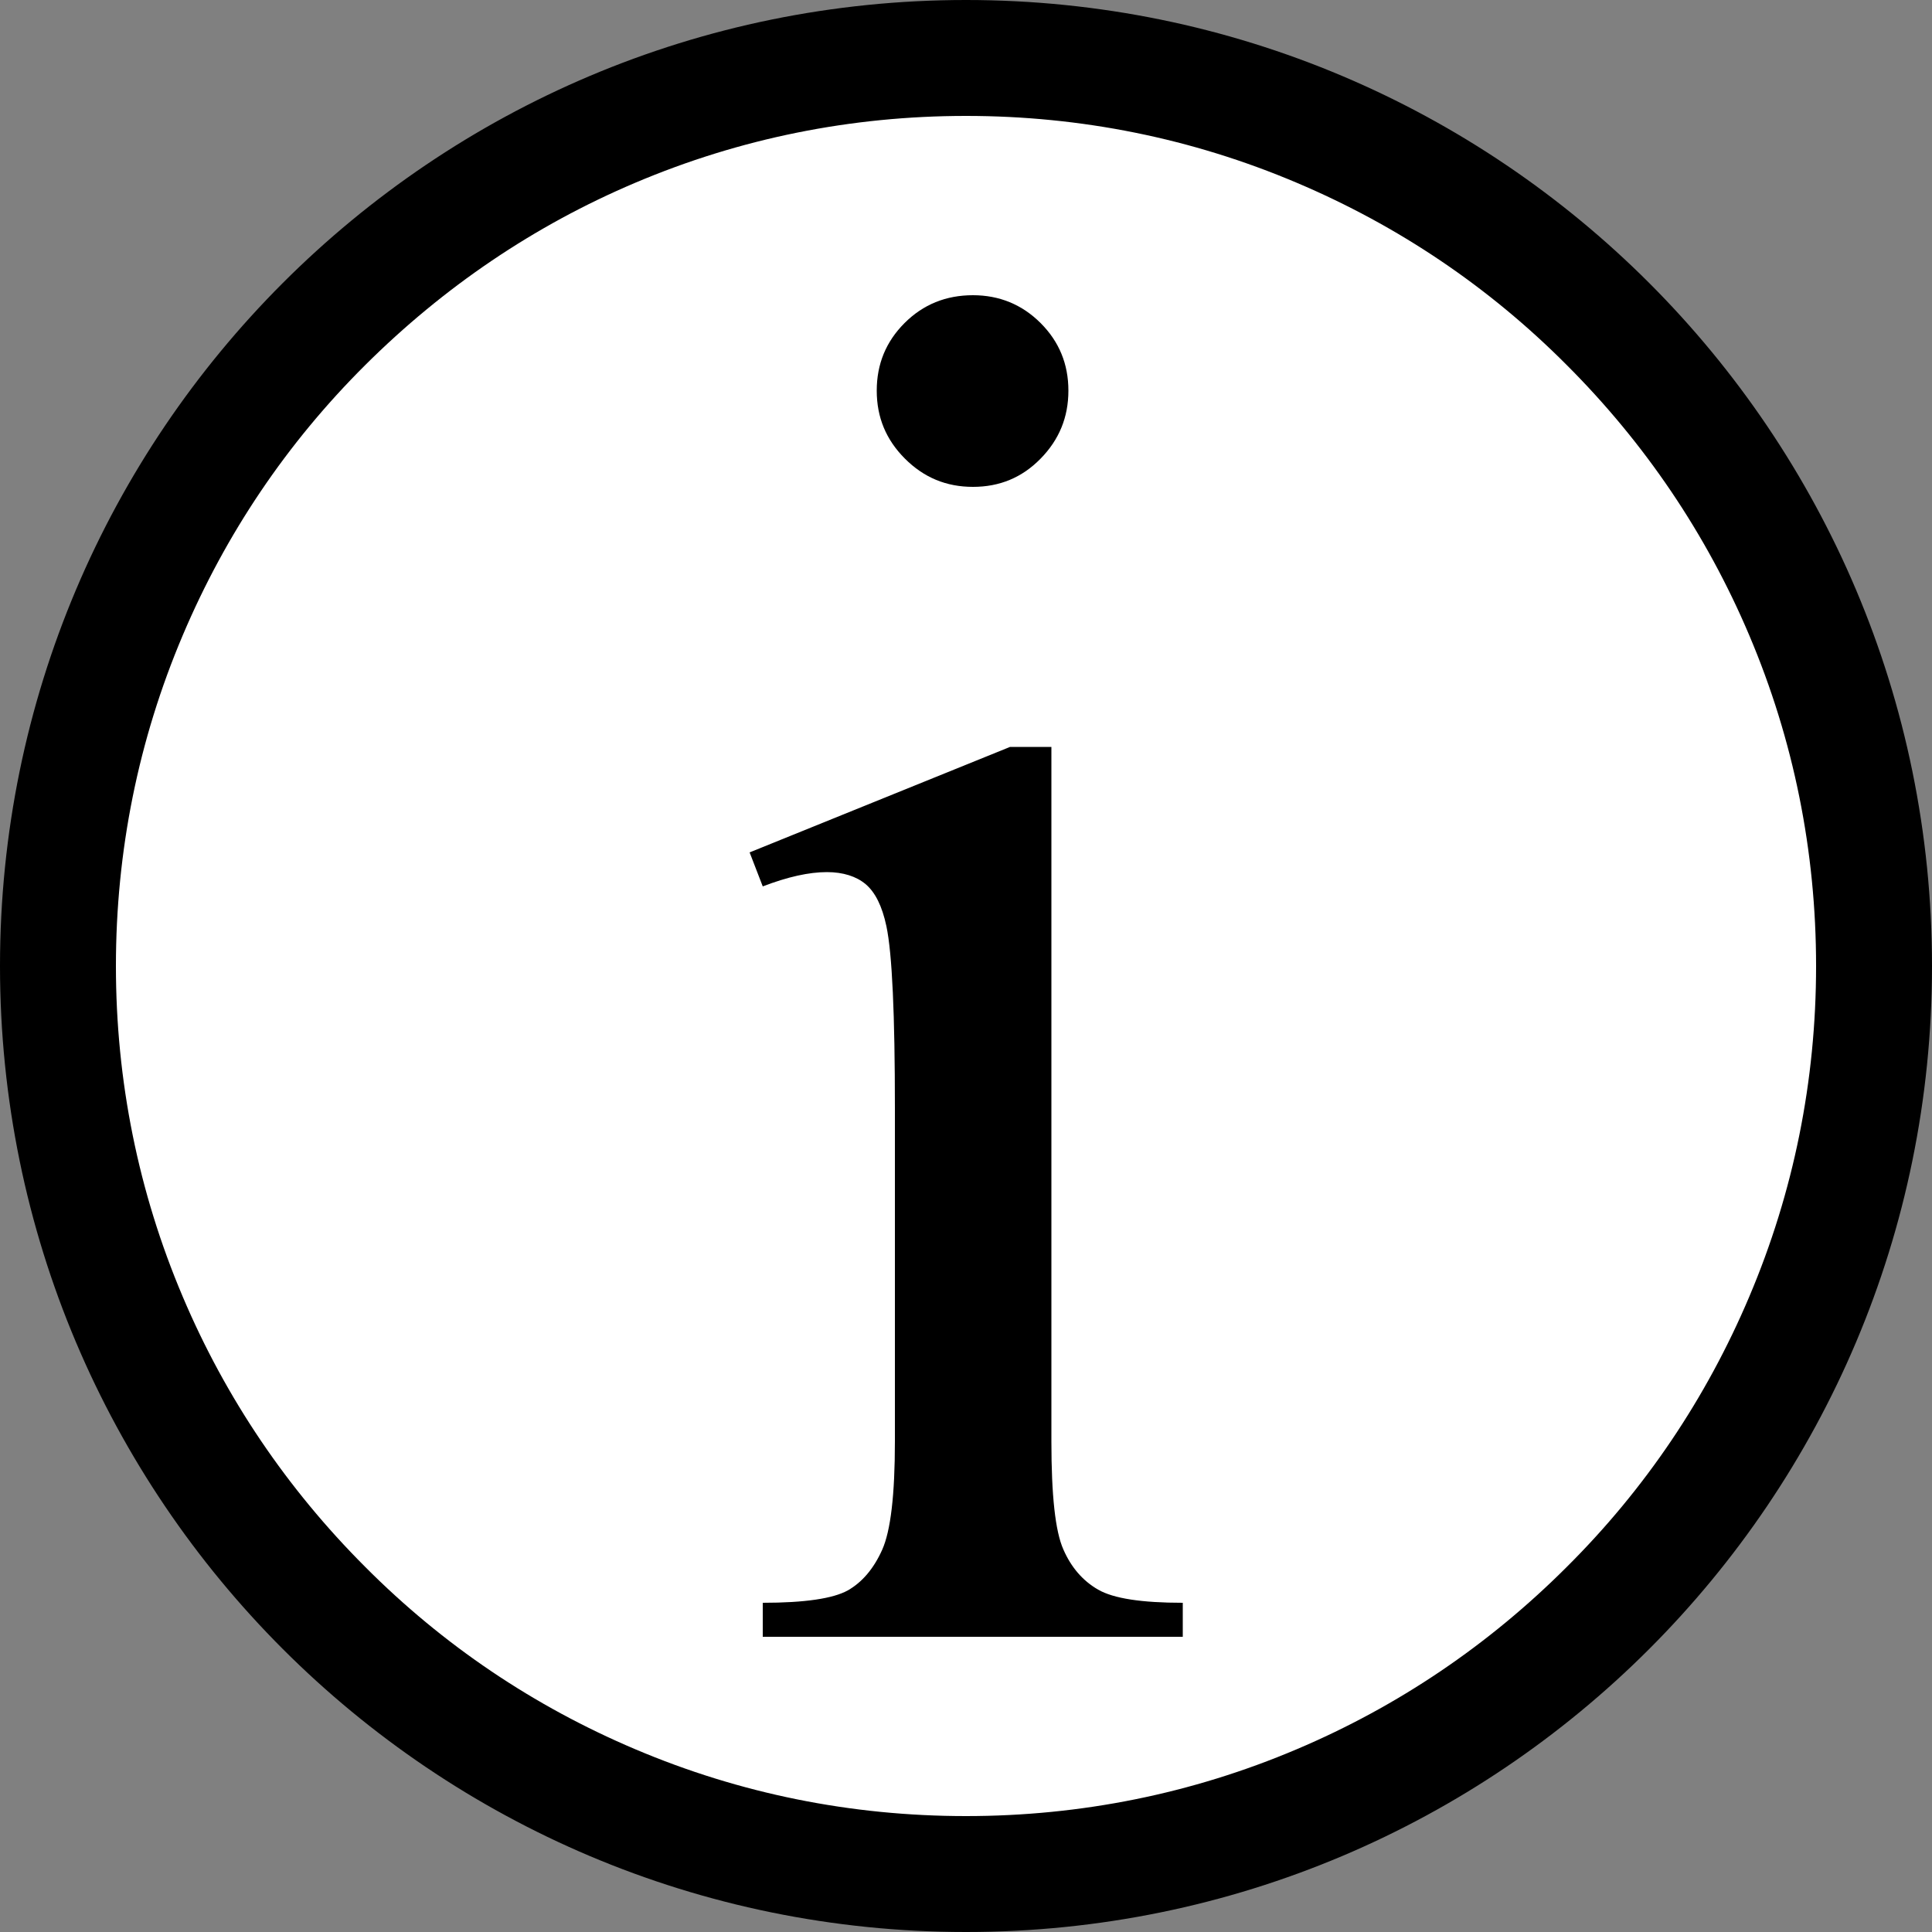 <?xml version="1.0" encoding="utf-8"?>
<!-- Generator: Adobe Illustrator 19.2.1, SVG Export Plug-In . SVG Version: 6.00 Build 0)  -->
<svg version="1.1" id="Layer_1" xmlns="http://www.w3.org/2000/svg" xmlns:xlink="http://www.w3.org/1999/xlink" x="0px" y="0px"
	 width="500px" height="500px" viewBox="0 0 500 500" enable-background="new 0 0 500 500" xml:space="preserve">
<rect x="0" y="0" width="500" height="500" fill="#808080" stroke="none"/>
<g>
	<path fill="#FFFFFF" d="M250,485c-62.8,0-121.8-24.4-166.2-68.8C39.4,371.8,15,312.8,15,250c0-62.8,24.4-121.8,68.8-166.2
		C128.2,39.4,187.2,15,250,15c62.8,0,121.8,24.4,166.2,68.8C460.6,128.2,485,187.2,485,250c0,62.8-24.4,121.8-68.8,166.2
		S312.8,485,250,485z"/>
	<path d="M250,30c29.7,0,58.5,5.8,85.6,17.3c26.2,11.1,49.7,26.9,69.9,47.2c20.2,20.2,36.1,43.7,47.2,69.9
		c11.5,27.1,17.3,55.9,17.3,85.6s-5.8,58.5-17.3,85.6c-11.1,26.2-26.9,49.7-47.2,69.9c-20.2,20.2-43.7,36.1-69.9,47.2
		C308.5,464.2,279.7,470,250,470s-58.5-5.8-85.6-17.3c-26.2-11.1-49.7-26.9-69.9-47.2c-20.2-20.2-36.1-43.7-47.2-69.9
		C35.8,308.5,30,279.7,30,250s5.8-58.5,17.3-85.6c11.1-26.2,26.9-49.7,47.2-69.9s43.7-36.1,69.9-47.2C191.5,35.8,220.3,30,250,30
		 M250,0C111.9,0,0,111.9,0,250s111.9,250,250,250s250-111.9,250-250S388.1,0,250,0L250,0z"/>
</g>
<path d="M272.1,193.4V373c0,14,1,23.3,3.1,28c2,4.6,5,8.1,9,10.4c4,2.3,11.3,3.4,21.9,3.4v8.8H197.4v-8.8c10.9,0,18.2-1.1,22-3.2
	c3.7-2.1,6.7-5.6,8.9-10.5s3.3-14.2,3.3-28.1v-86.2c0-24.2-0.7-40-2.2-47.1c-1.1-5.2-2.9-8.8-5.4-10.9c-2.4-2-5.8-3.1-10-3.1
	c-4.6,0-10.1,1.2-16.6,3.7l-3.4-8.8l67.4-27.3H272.1z"/>
<path d="M251.8,76.4c6.8,0,12.7,2.4,17.5,7.2c4.8,4.8,7.2,10.6,7.2,17.5s-2.4,12.7-7.2,17.6c-4.8,4.9-10.6,7.3-17.5,7.3
	s-12.7-2.4-17.6-7.3c-4.9-4.9-7.3-10.7-7.3-17.6s2.4-12.7,7.2-17.5C238.9,78.8,244.8,76.4,251.8,76.4z"/>
</svg>
